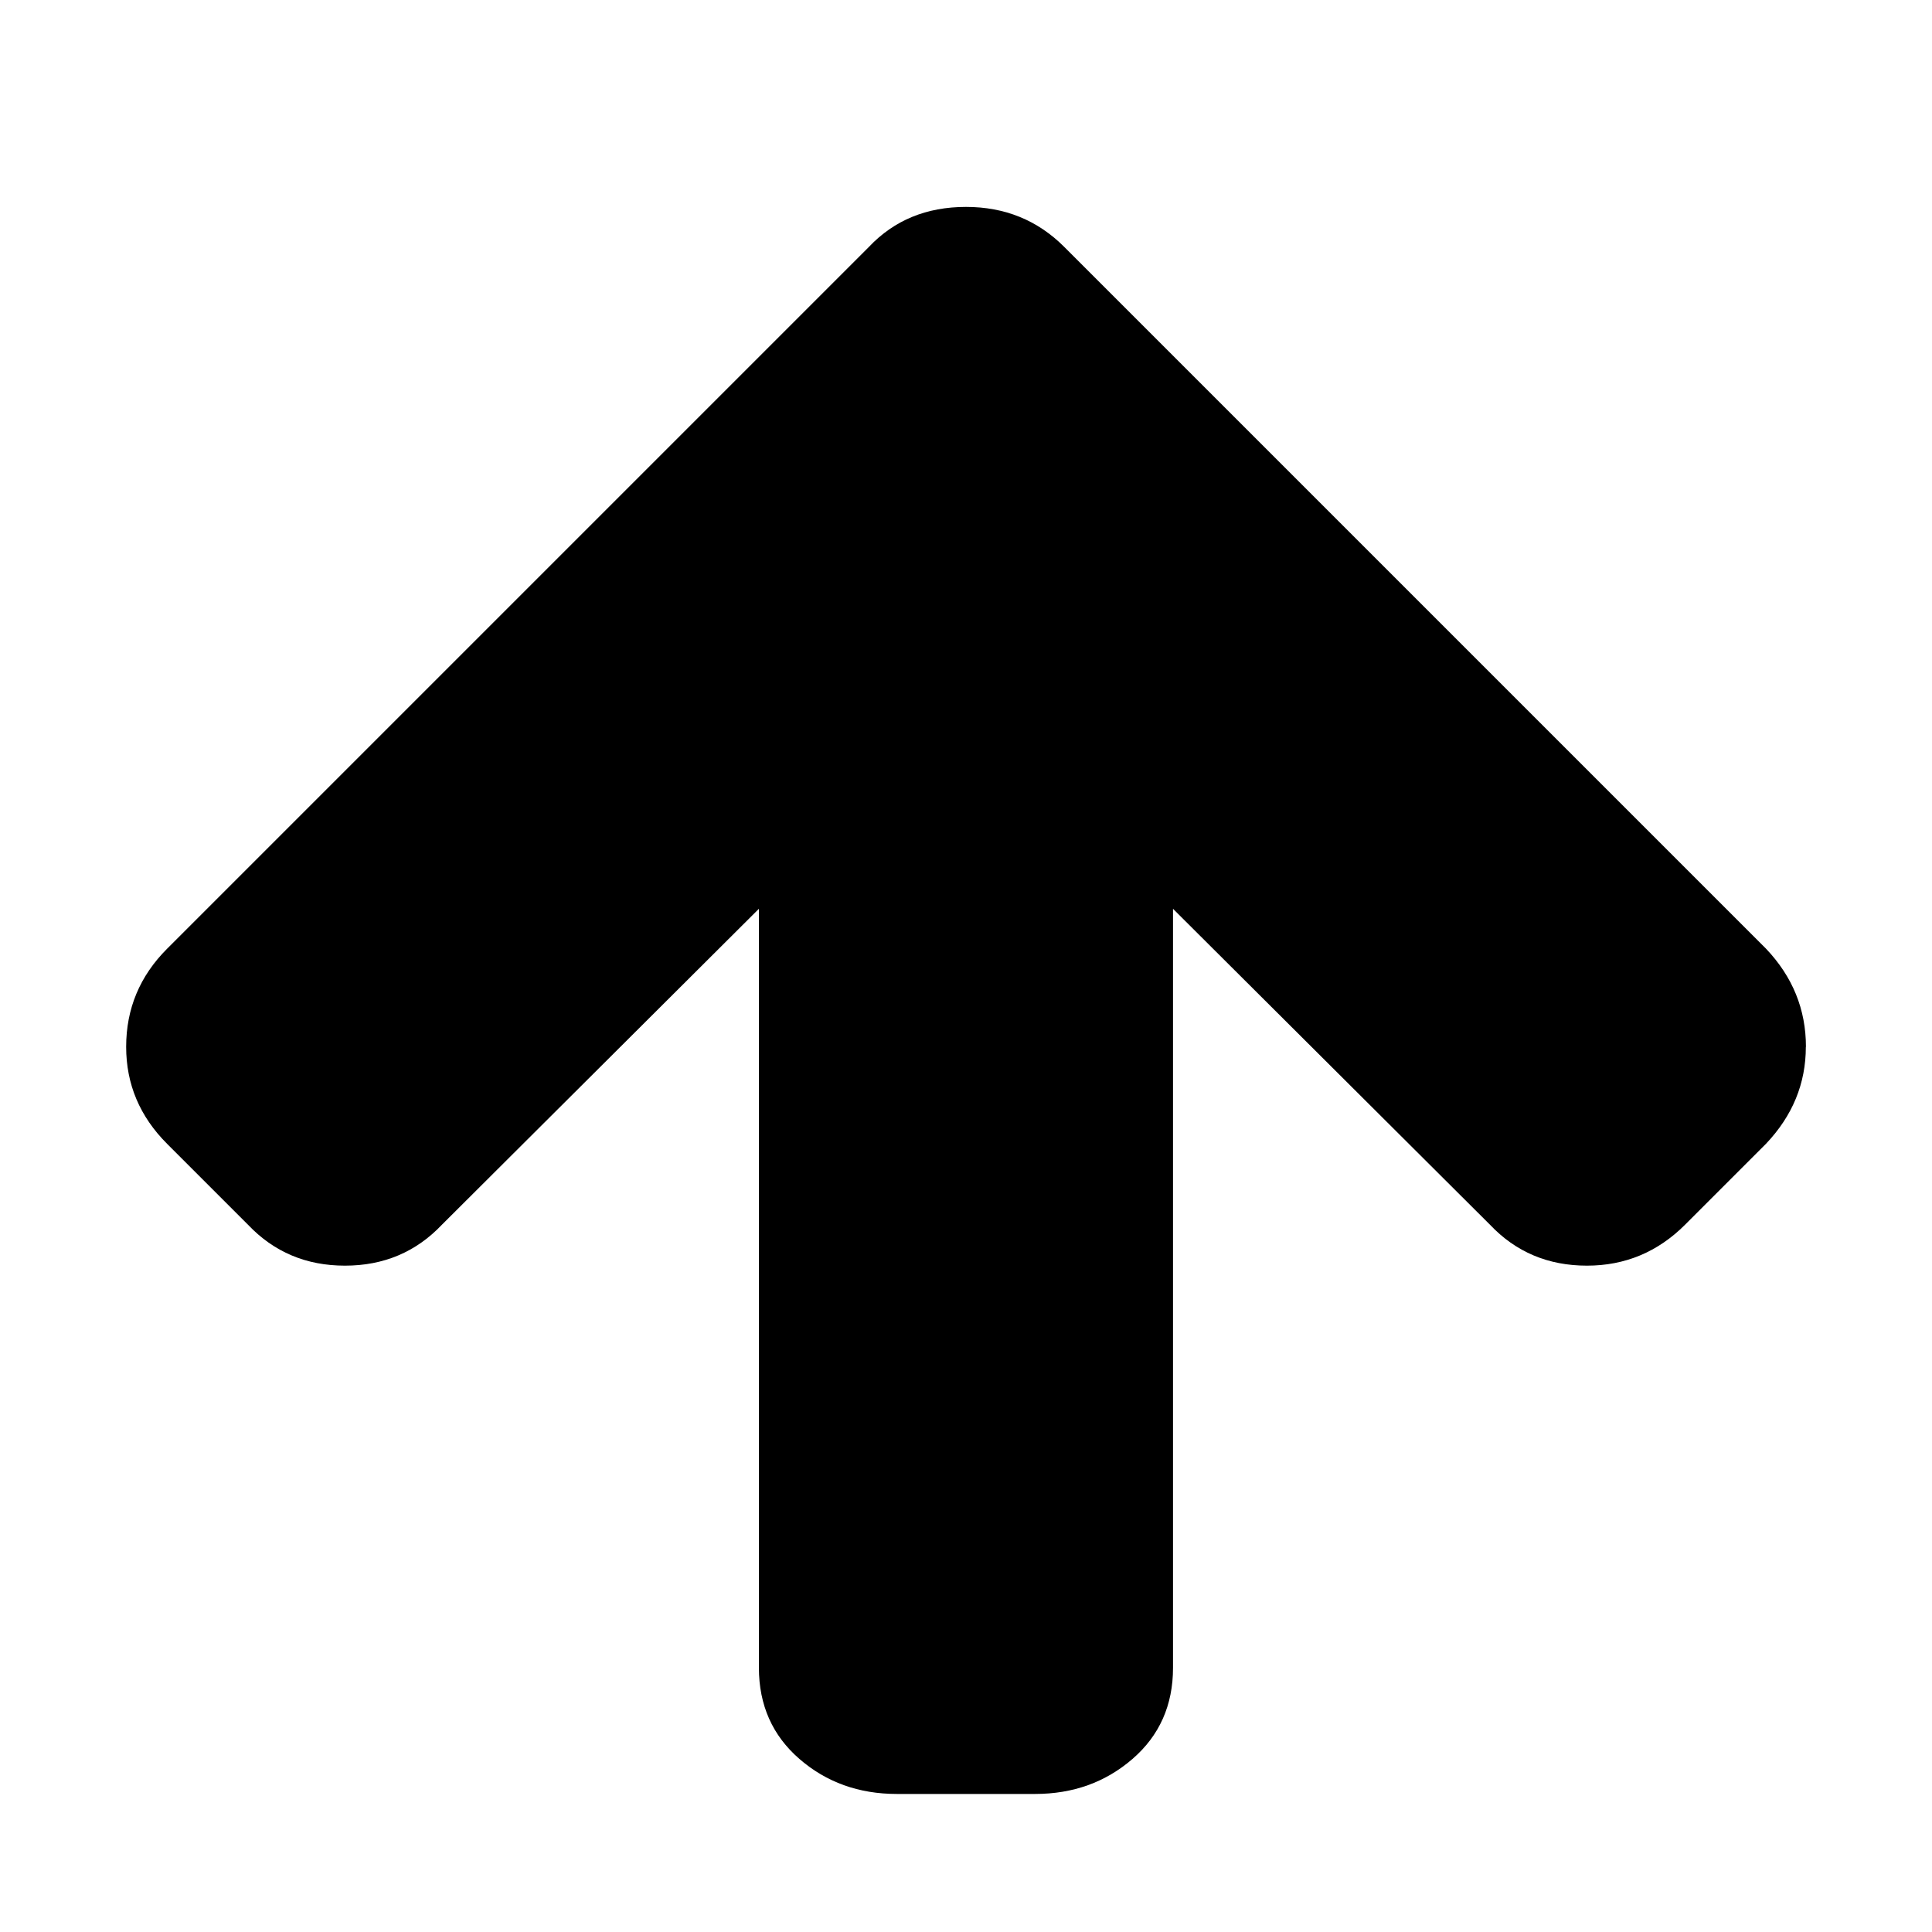 <!-- Generated by IcoMoon.io -->
<svg version="1.1" xmlns="http://www.w3.org/2000/svg" width="20" height="20" viewBox="0 0 20 20">
<title>arrow-up</title>
<path d="M18.694 10.837q0 0.569-0.413 1.004l-0.837 0.837q-0.424 0.424-1.016 0.424-0.603 0-1.004-0.424l-3.281-3.27v7.857q0 0.58-0.419 0.943t-1.010 0.363h-1.429q-0.592 0-1.010-0.363t-0.419-0.943v-7.857l-3.281 3.27q-0.402 0.424-1.004 0.424t-1.004-0.424l-0.837-0.837q-0.424-0.424-0.424-1.004 0-0.592 0.424-1.016l7.266-7.266q0.391-0.413 1.004-0.413 0.603 0 1.016 0.413l7.266 7.266q0.413 0.435 0.413 1.016z"></path>
</svg>
